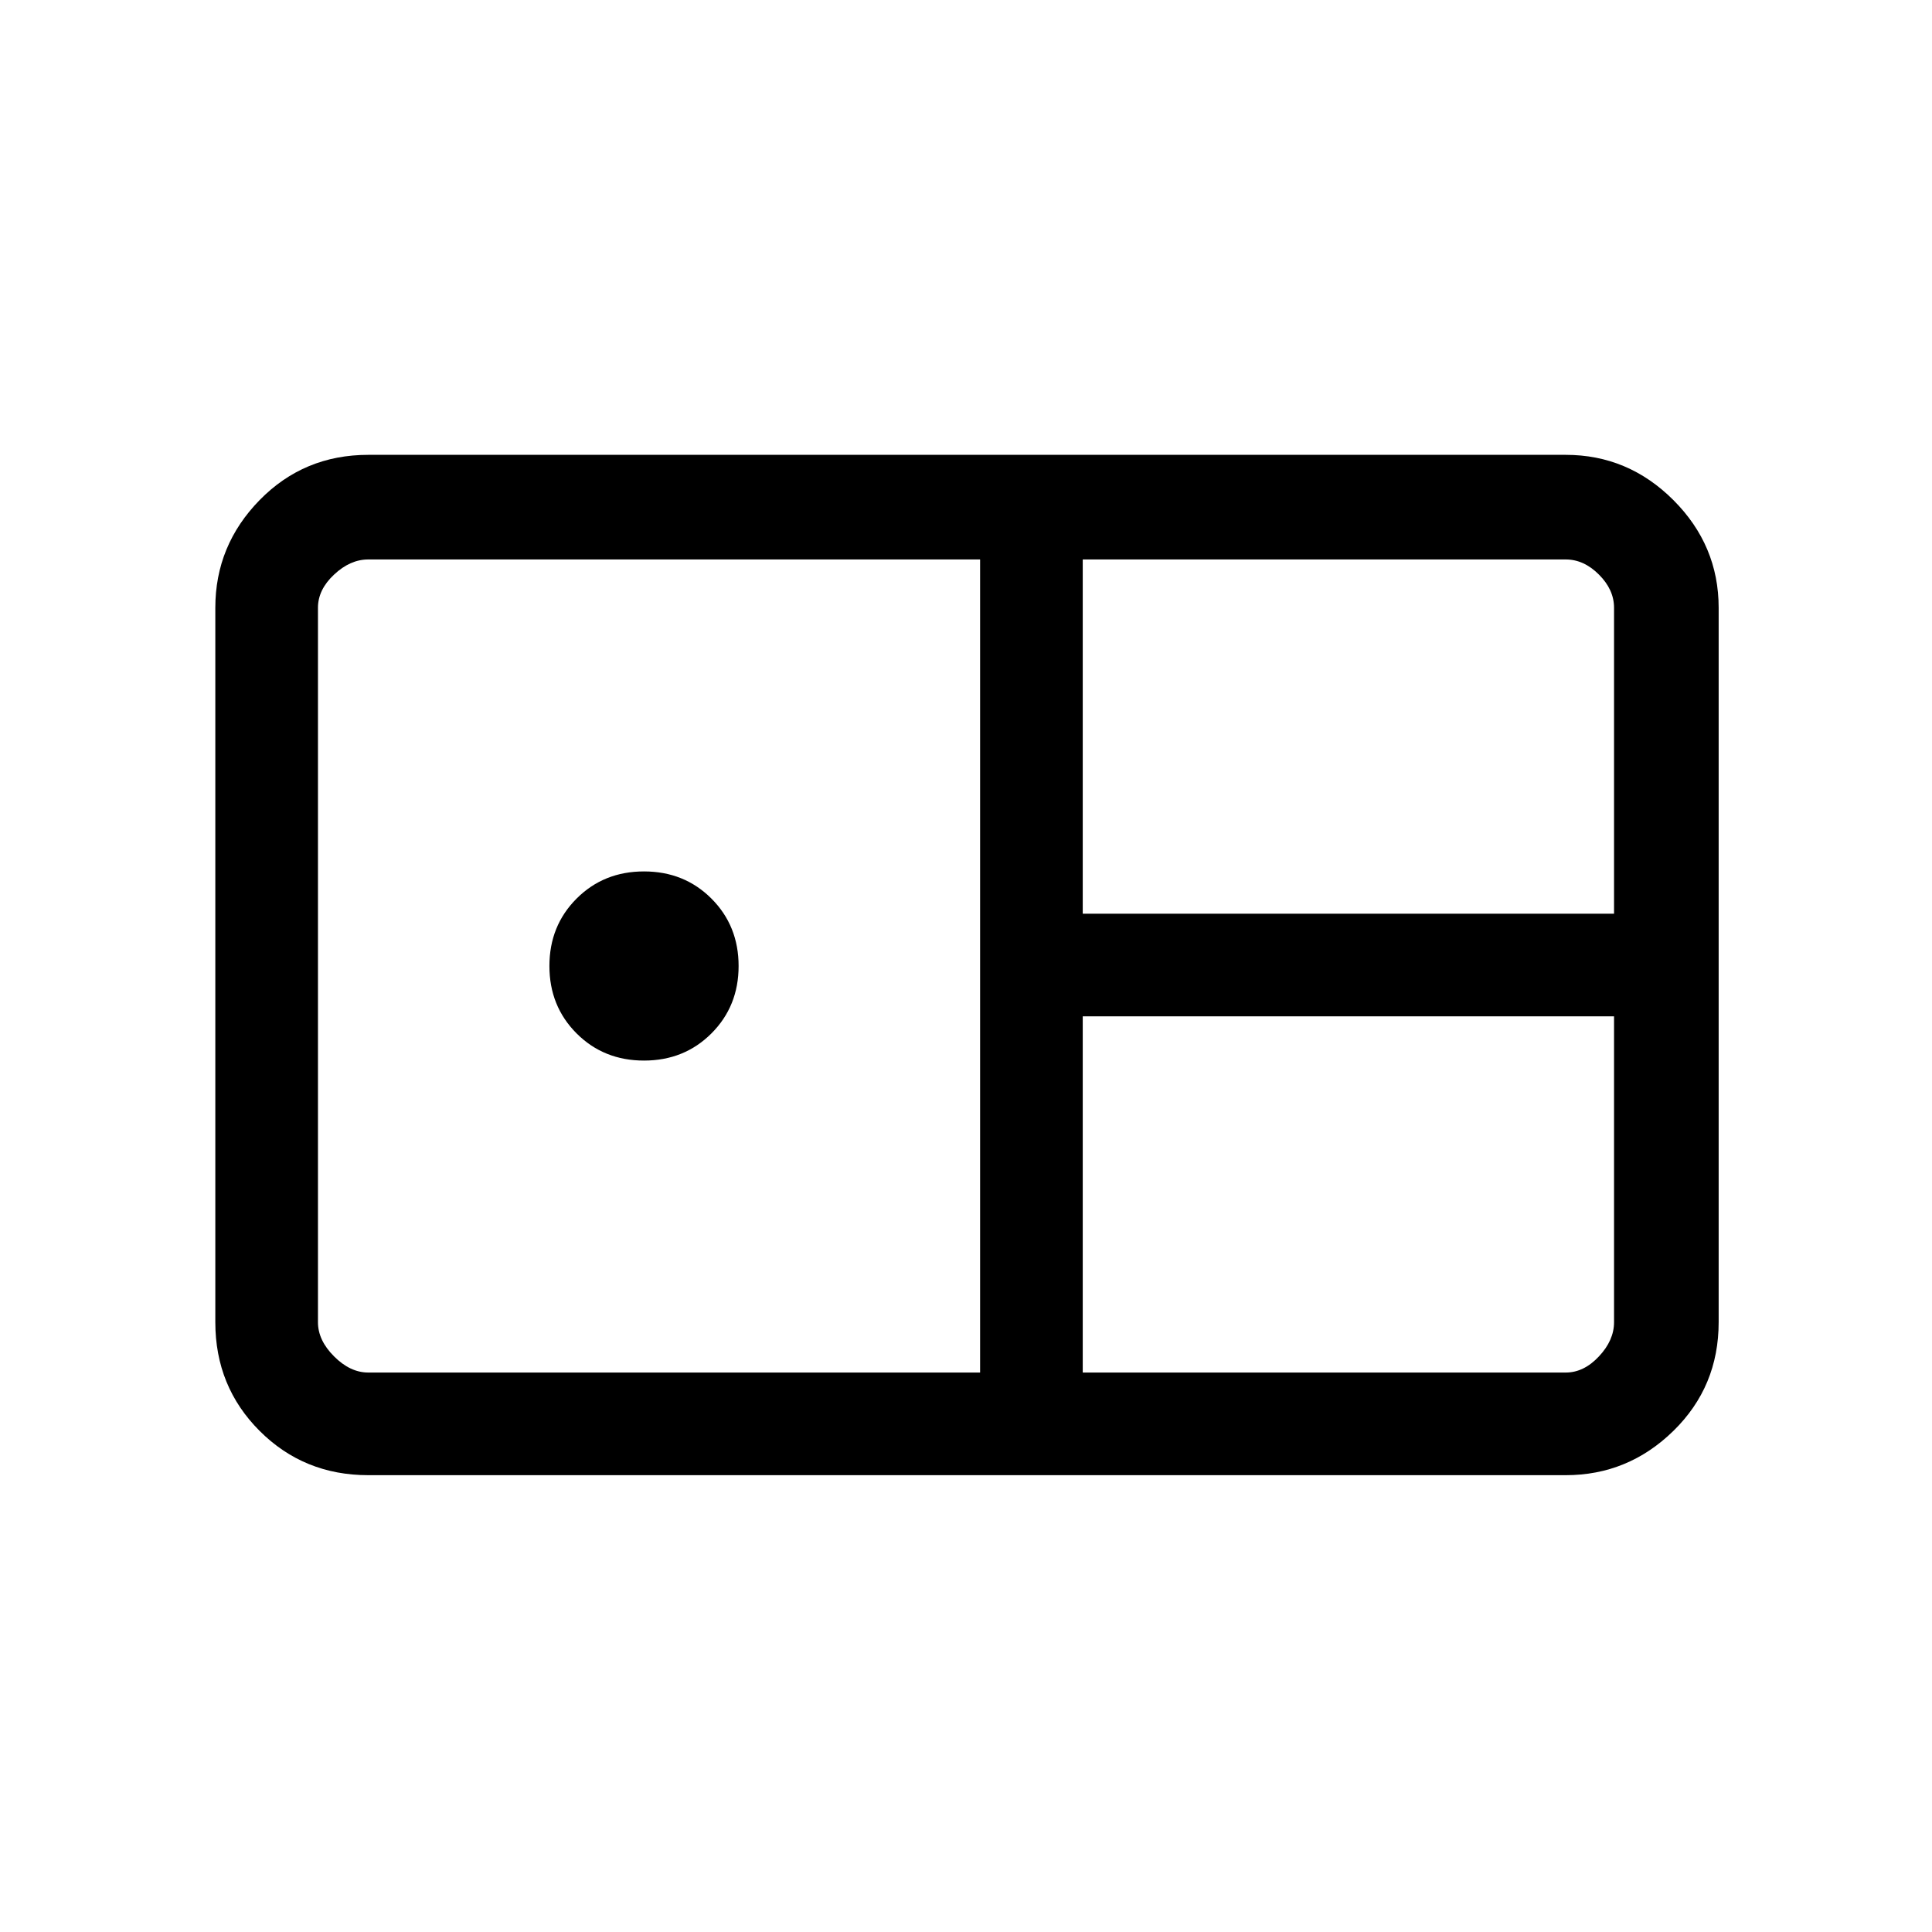 <svg xmlns="http://www.w3.org/2000/svg" height="40" width="40"><path d="M7.625 30.542Q6.292 30.542 5.375 29.625Q4.458 28.708 4.458 27.375V12.583Q4.458 11.292 5.375 10.354Q6.292 9.417 7.625 9.417H32.417Q33.708 9.417 34.646 10.354Q35.583 11.292 35.583 12.583V27.375Q35.583 28.708 34.646 29.625Q33.708 30.542 32.417 30.542ZM22.417 18.917H33.417V12.583Q33.417 12.208 33.104 11.896Q32.792 11.583 32.417 11.583H22.417ZM7.625 28.417H20.292V11.583H7.625Q7.25 11.583 6.917 11.896Q6.583 12.208 6.583 12.583V27.375Q6.583 27.75 6.917 28.083Q7.25 28.417 7.625 28.417ZM13.333 21.958Q12.5 21.958 11.938 21.396Q11.375 20.833 11.375 20Q11.375 19.167 11.938 18.604Q12.5 18.042 13.333 18.042Q14.167 18.042 14.729 18.604Q15.292 19.167 15.292 20Q15.292 20.833 14.729 21.396Q14.167 21.958 13.333 21.958ZM22.417 28.417H32.417Q32.792 28.417 33.104 28.083Q33.417 27.75 33.417 27.375V21.042H22.417Z"/></svg>
